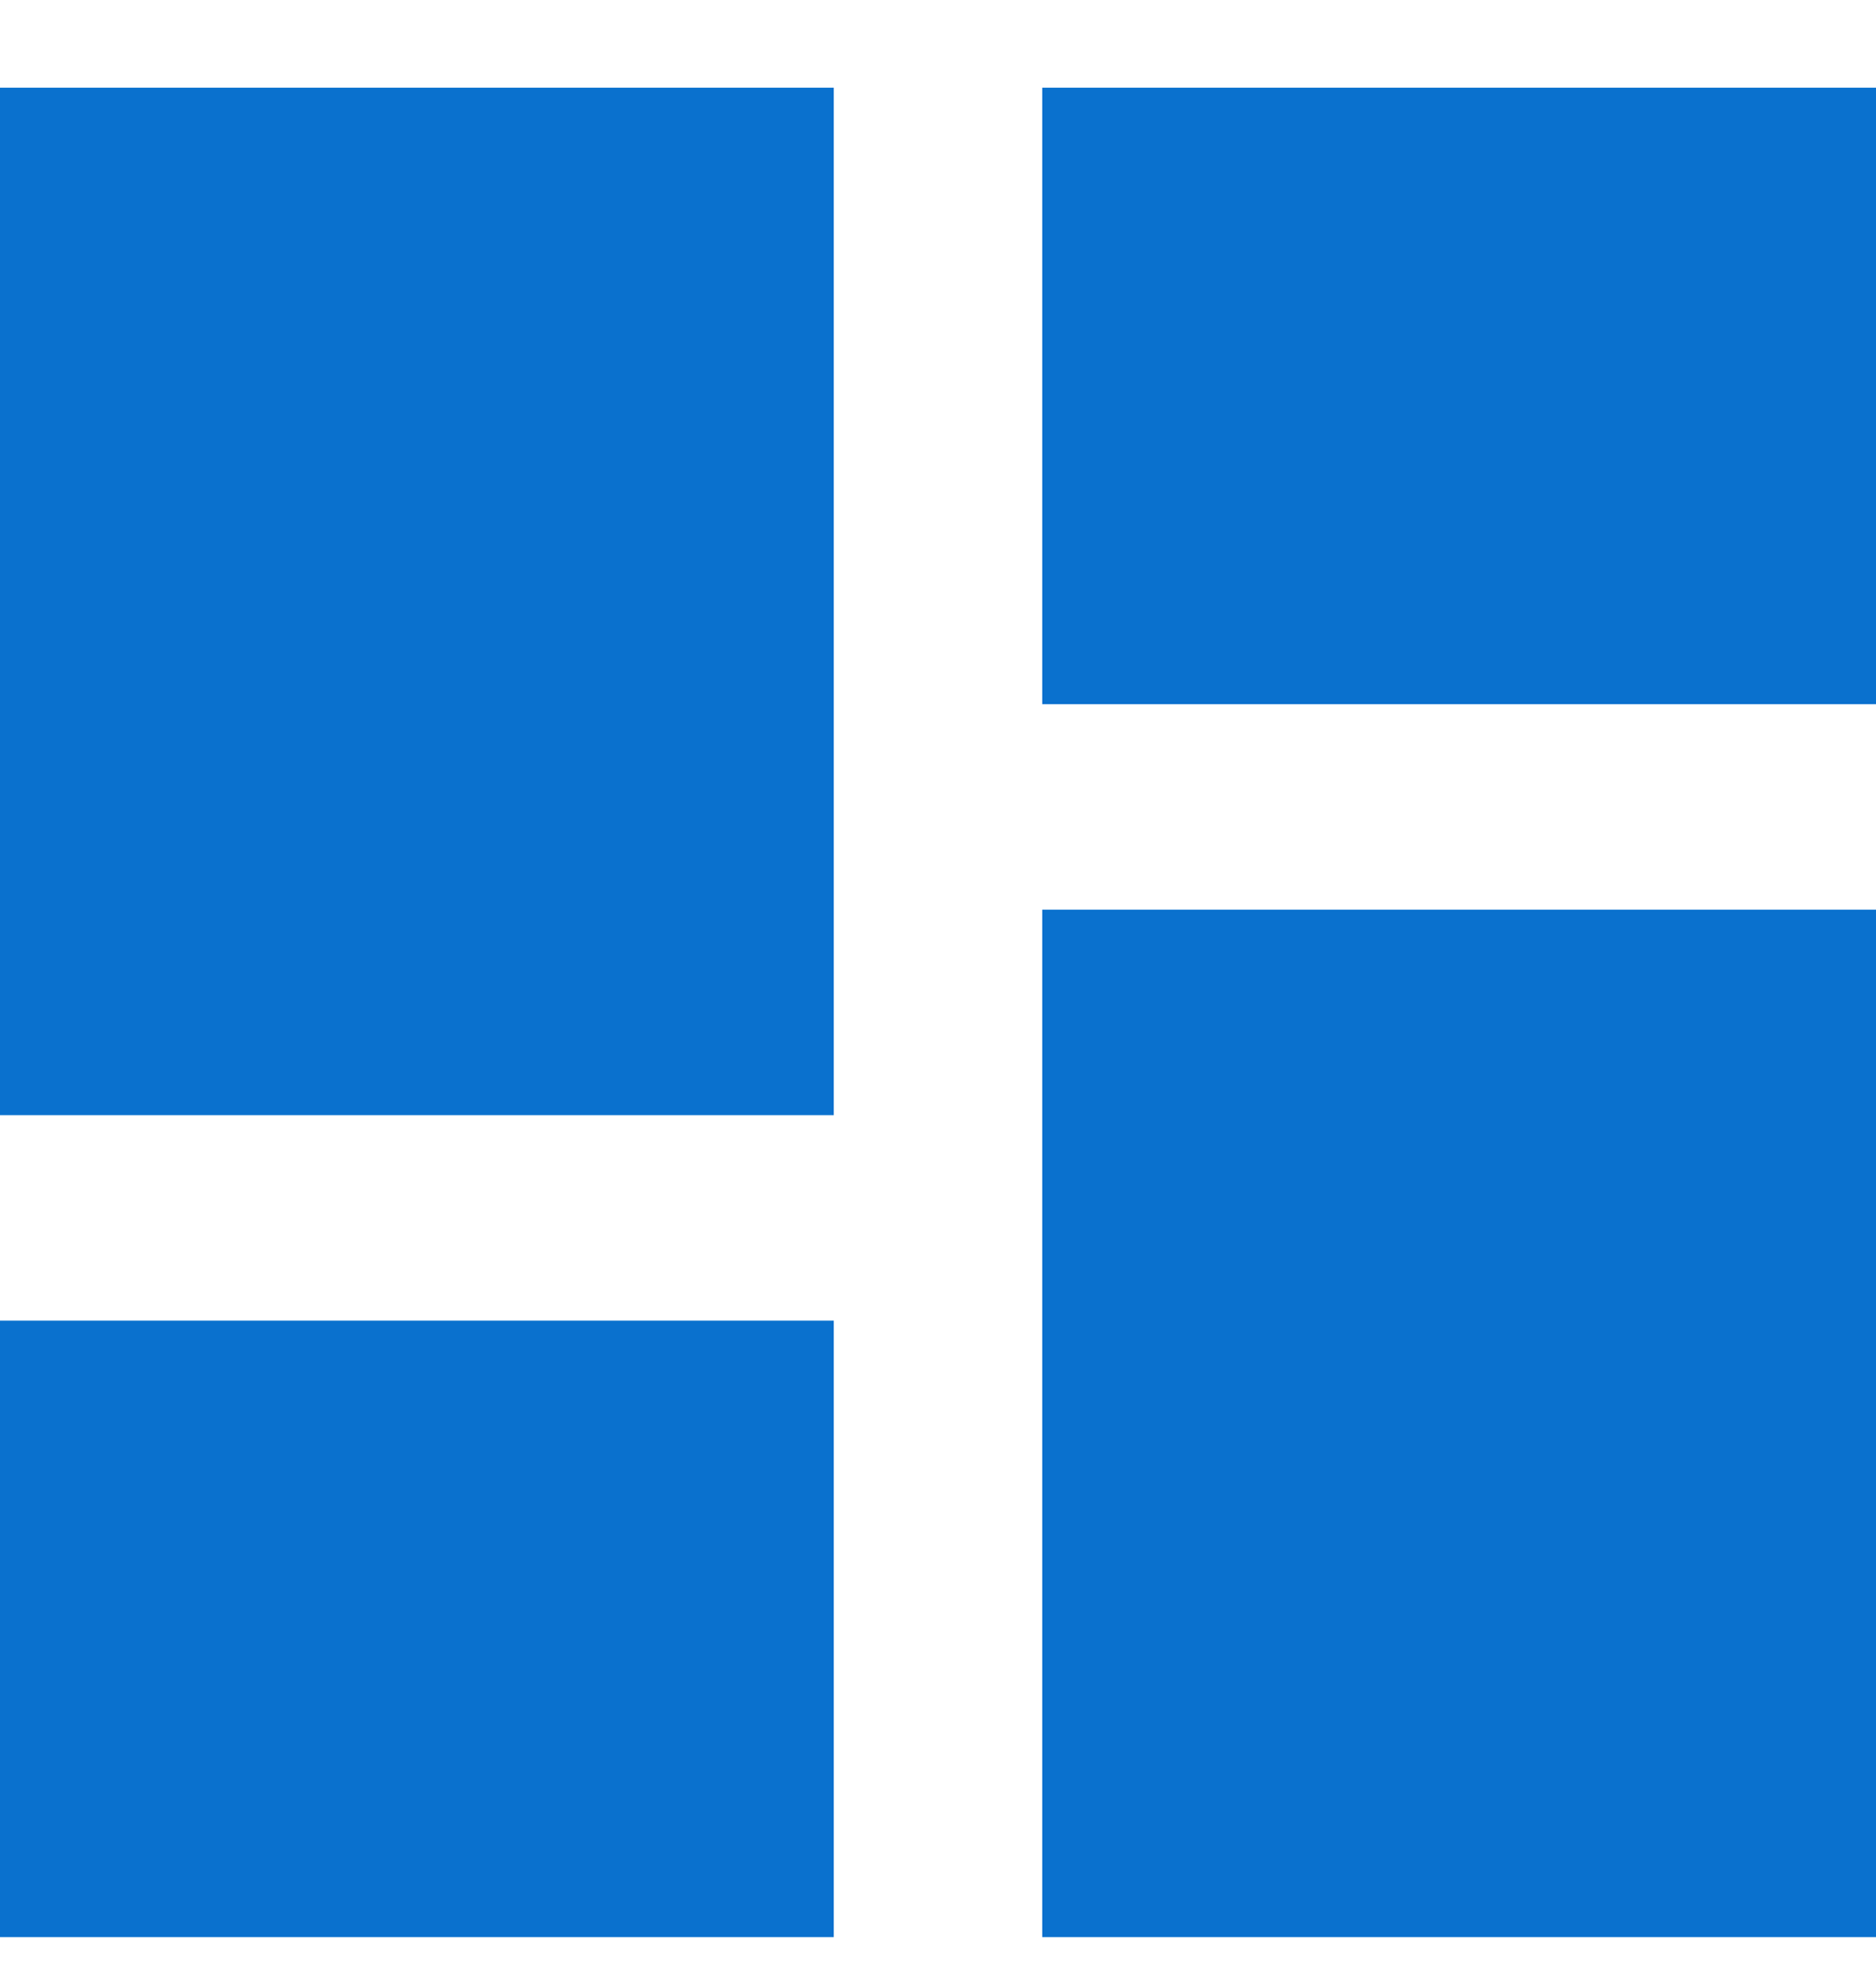 <svg width="18" height="19" viewBox="0 0 18 19" fill="none" xmlns="http://www.w3.org/2000/svg">
<path d="M0 10.696H8V0.841H0V10.696ZM0 18.58H8V12.667H0V18.58ZM10 18.58H18V8.725H10V18.58ZM10 0.841V6.754H18V0.841H10Z" fill="#0A71CE"/>
</svg>
